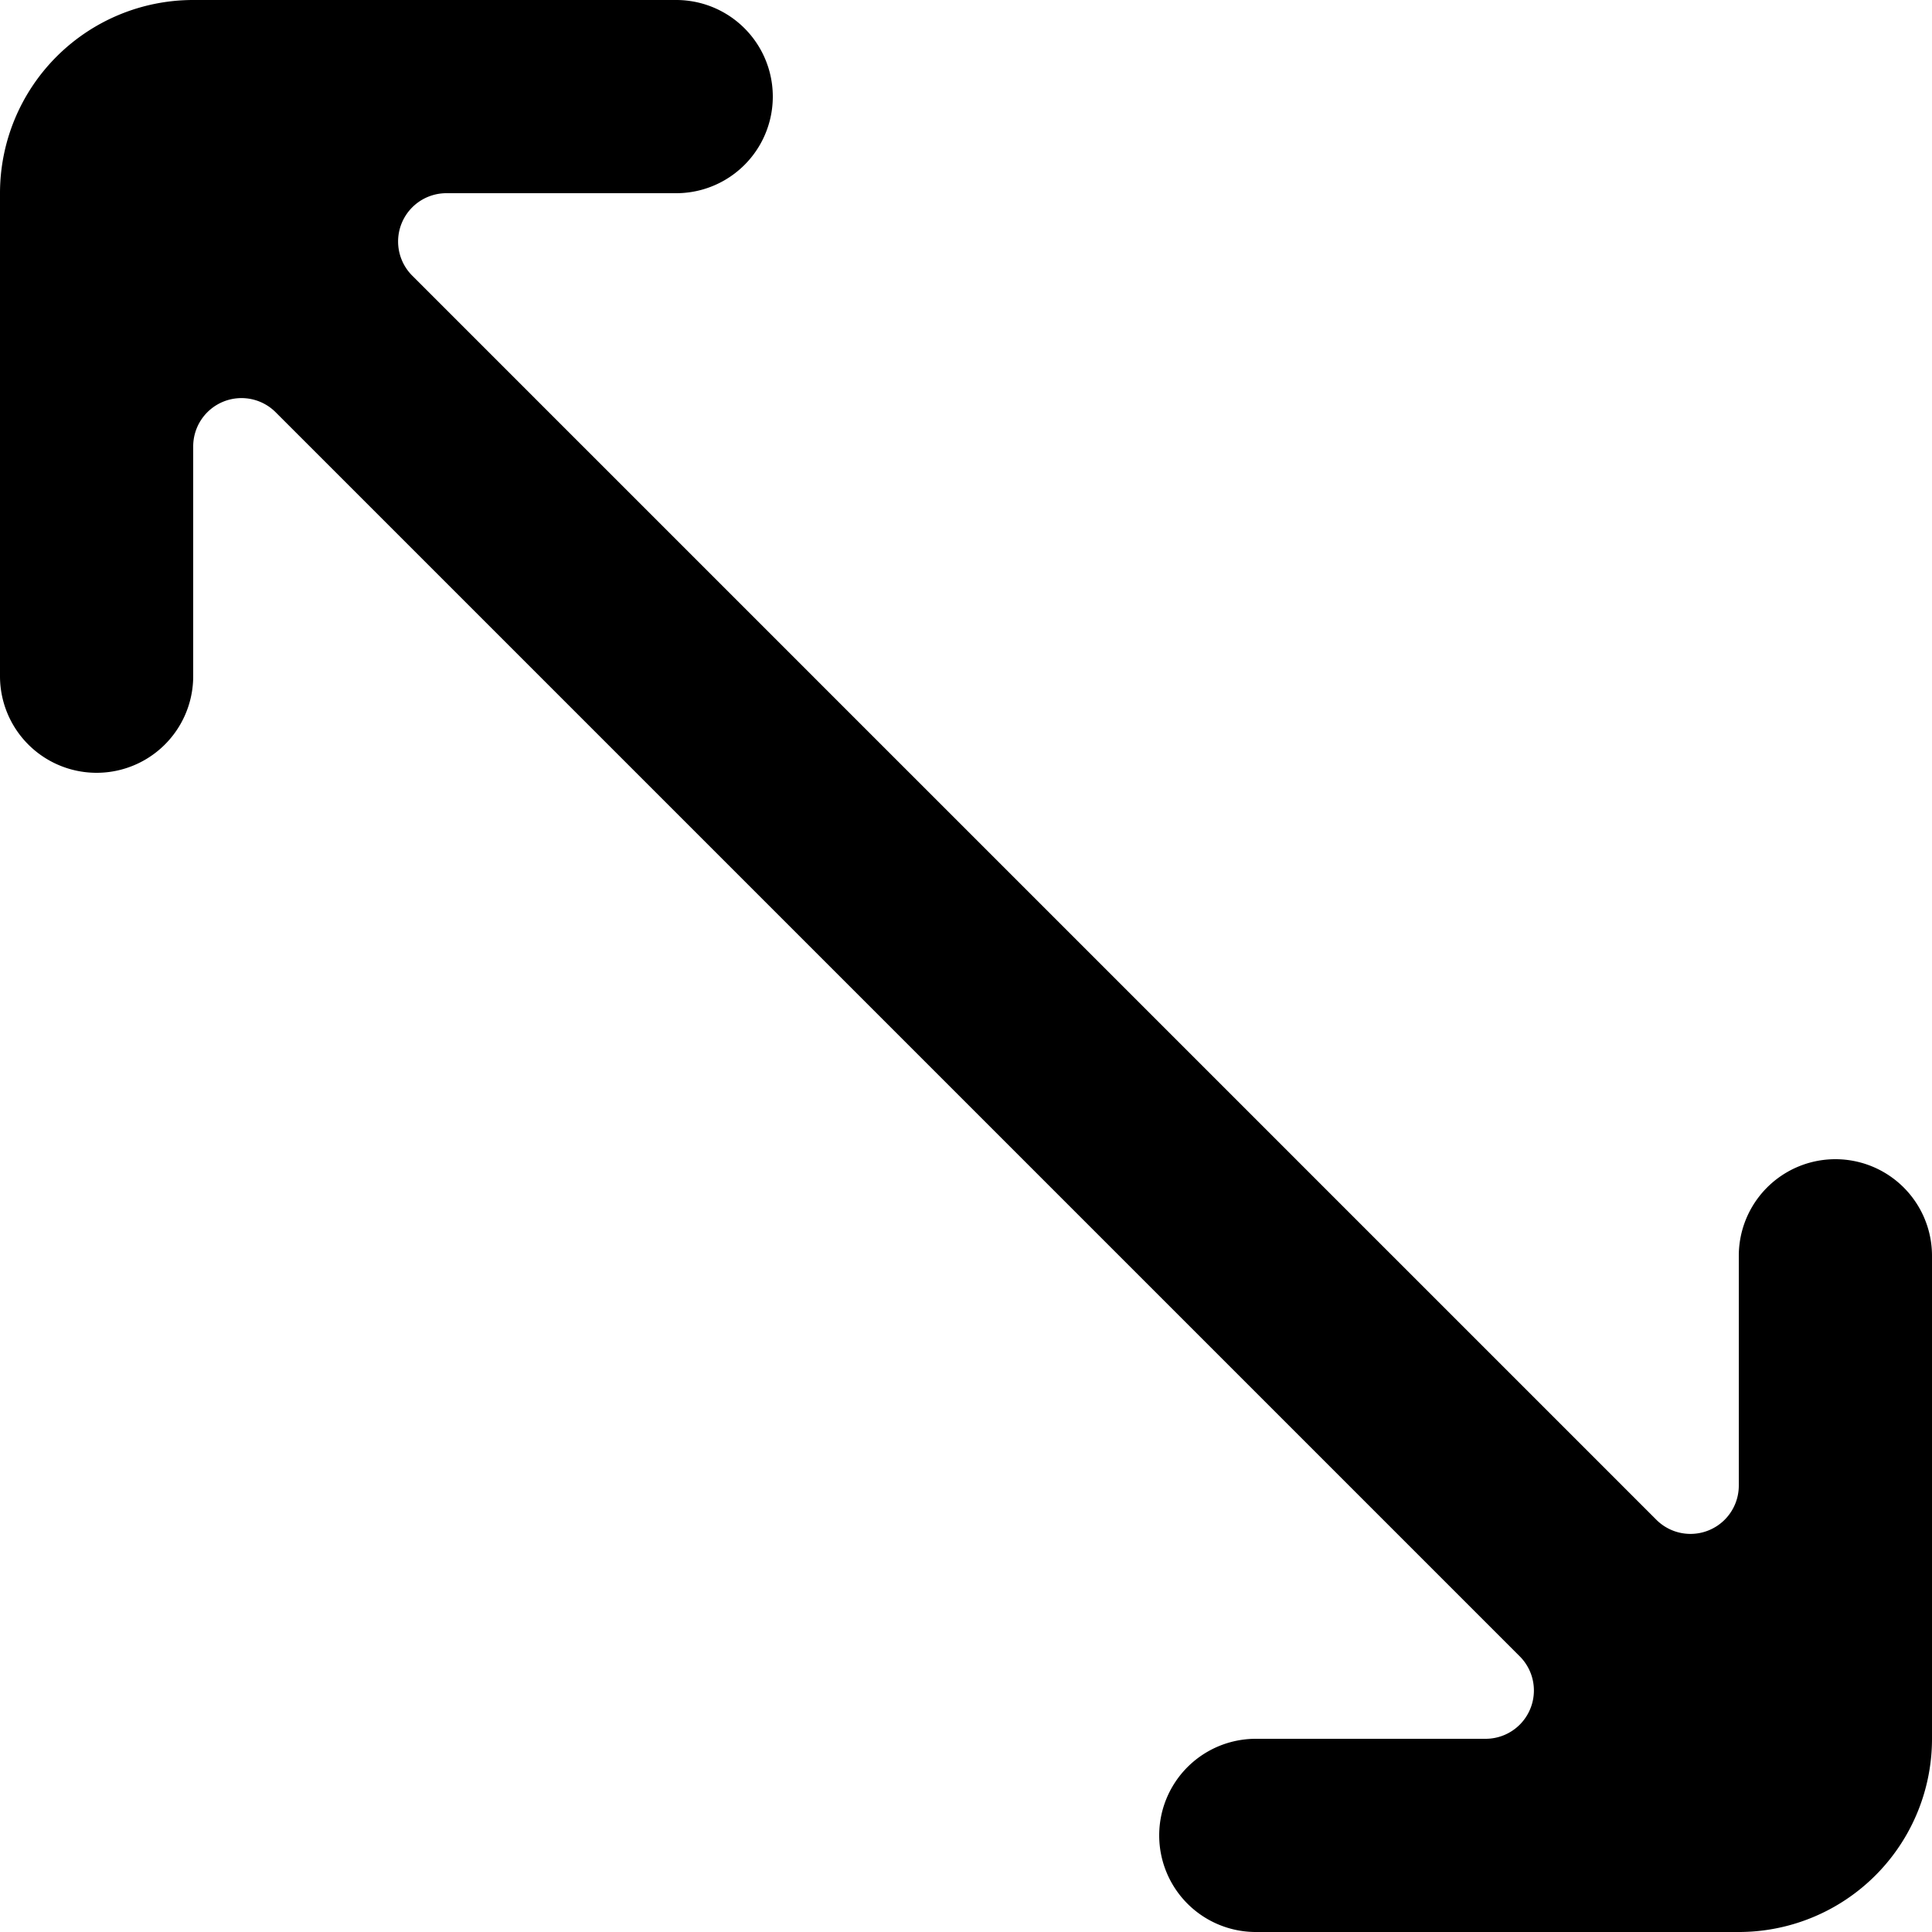 <svg viewBox="0 0 20 20" xmlns="http://www.w3.org/2000/svg" fill="currentColor" focusable="false">
  <path d="M20 13v5a2 2 0 01-2 2h-5a1 1 0 010-2h2.379a.5.5 0 00.353-.854l-3.025-3.025-9.853-9.853A.5.5 0 002 4.621V7a1 1 0 01-2 0V2a2 2 0 012-2h5a1 1 0 010 2H4.621a.5.5 0 00-.353.854l12.878 12.878a.5.5 0 00.854-.353V13a1 1 0 012 0" fill-rule="evenodd"/>
</svg>
